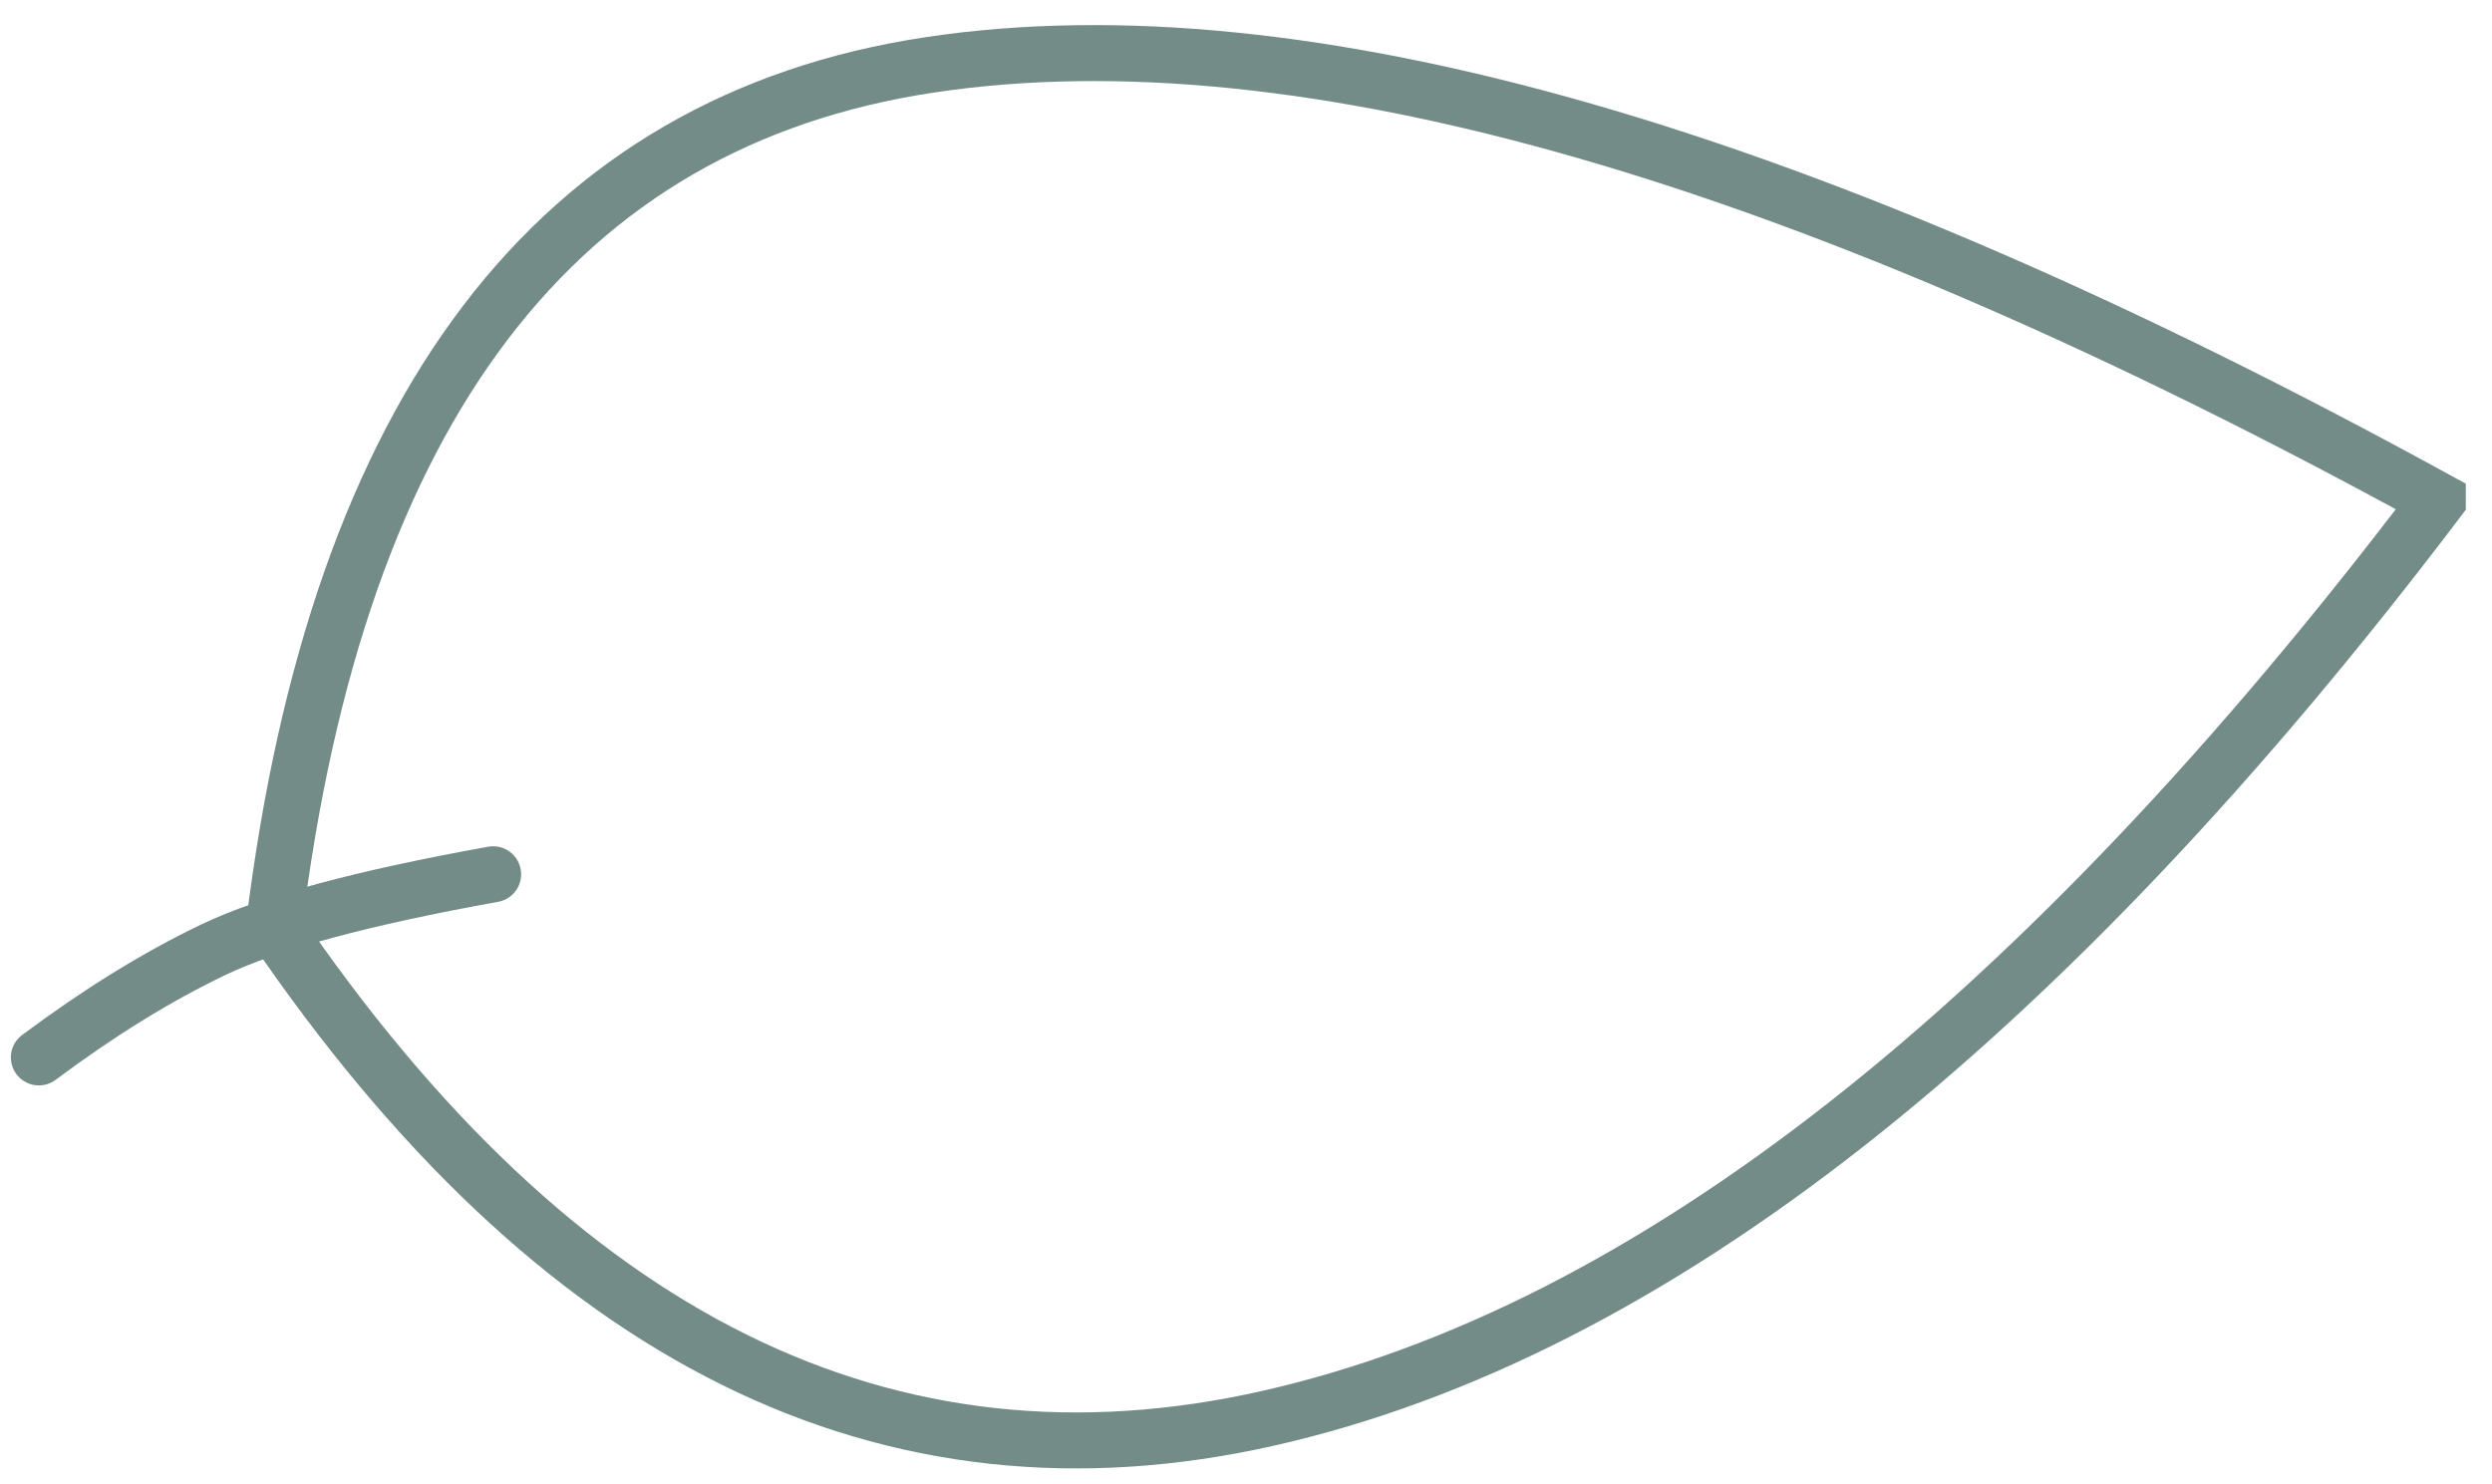 <svg width="89" height="53" viewBox="0 0 89 53" xmlns="http://www.w3.org/2000/svg">
    <title>
        mini
    </title>
    <g stroke="#748C88" stroke-width="2" fill="none" fill-rule="evenodd" stroke-linecap="round">
        <path d="M87.065 17.871C72.842 36.642 58.925 47.57 45.317 50.655c-13.61 3.084-25.454-2.779-35.534-17.59C12.06 14.578 19.865 4.329 33.2 2.318 46.535.306 64.49 5.49 87.065 17.87z"/>
        <path d="M1.388 37.771c2.146-1.603 4.22-2.884 6.225-3.844 2.004-.96 5.337-1.86 9.999-2.698"/>
    </g>
</svg>
